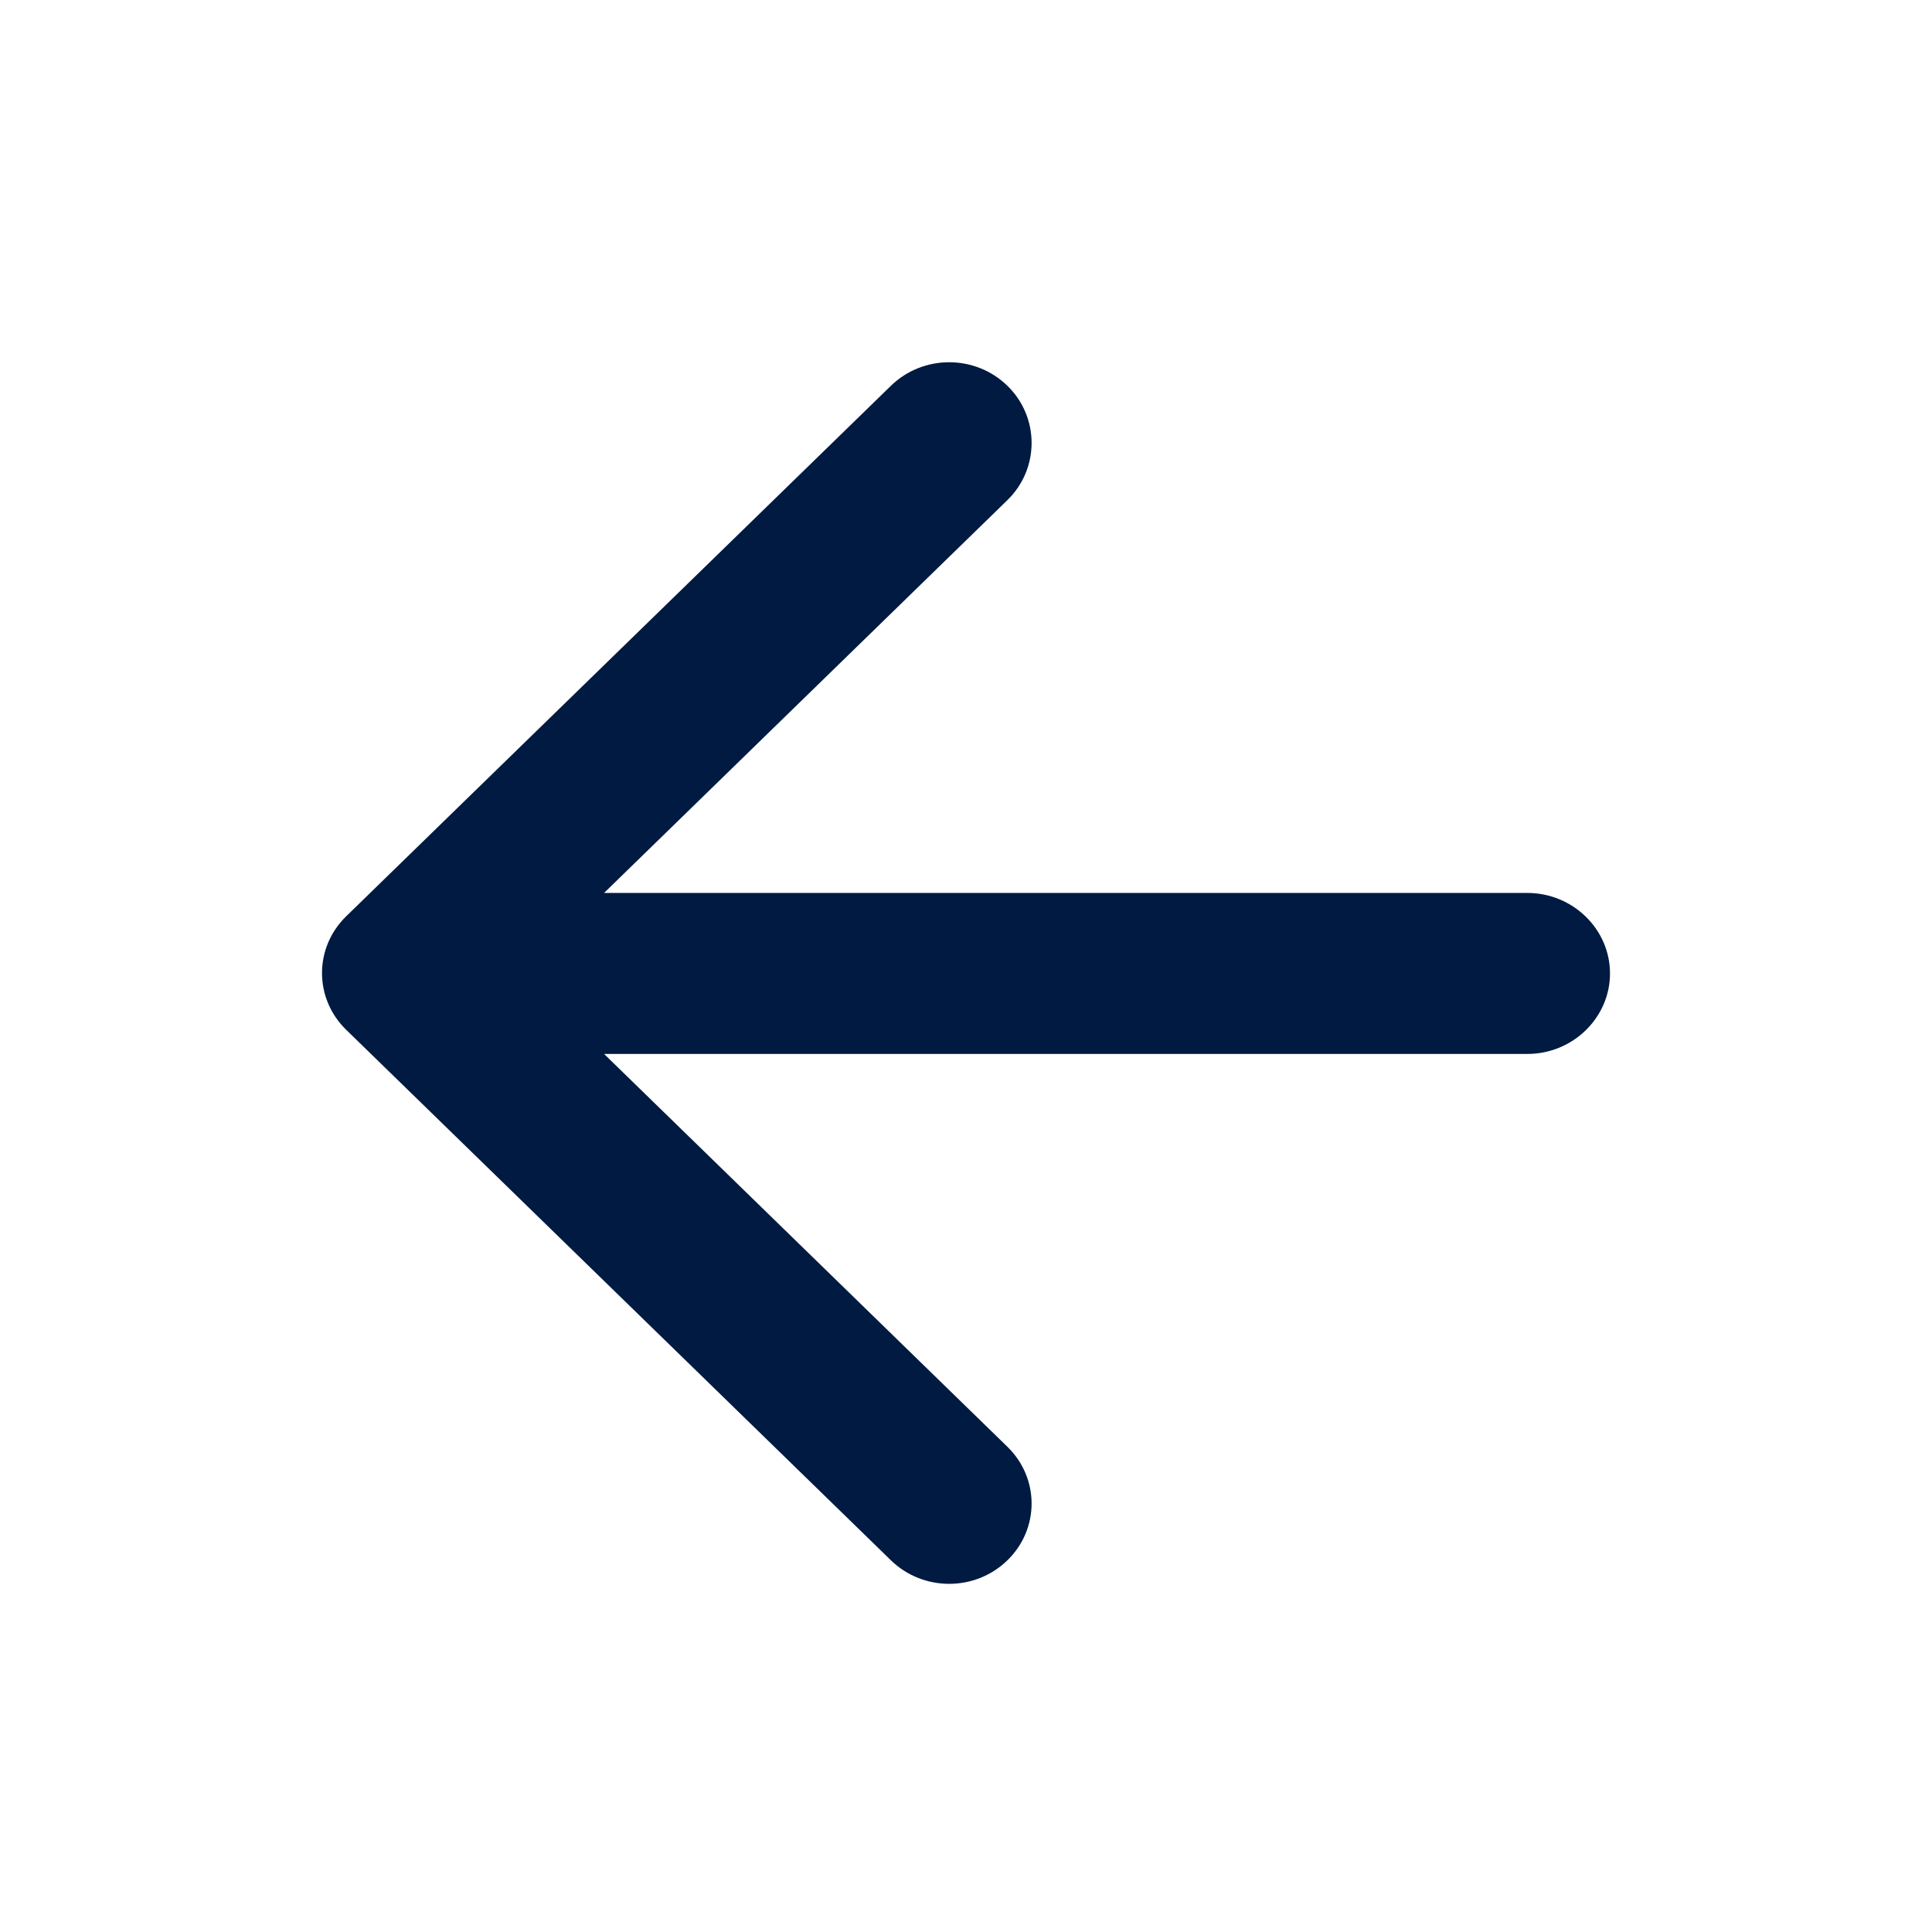 <svg width="48" height="48" viewBox="0 0 48 48" fill="none" xmlns="http://www.w3.org/2000/svg">
<path fill-rule="evenodd" clip-rule="evenodd" d="M37.946 22.185H15.008L25.029 12.425C25.83 11.645 25.83 10.365 25.029 9.585C24.229 8.805 22.935 8.805 22.134 9.585L8.601 22.765C7.8 23.545 7.8 24.805 8.601 25.585L22.134 38.765C22.935 39.545 24.229 39.545 25.029 38.765C25.83 37.985 25.83 36.725 25.029 35.945L15.008 26.185H37.946C39.076 26.185 40 25.285 40 24.185C40 23.085 39.076 22.185 37.946 22.185Z" fill="#001A41"/>
</svg>

